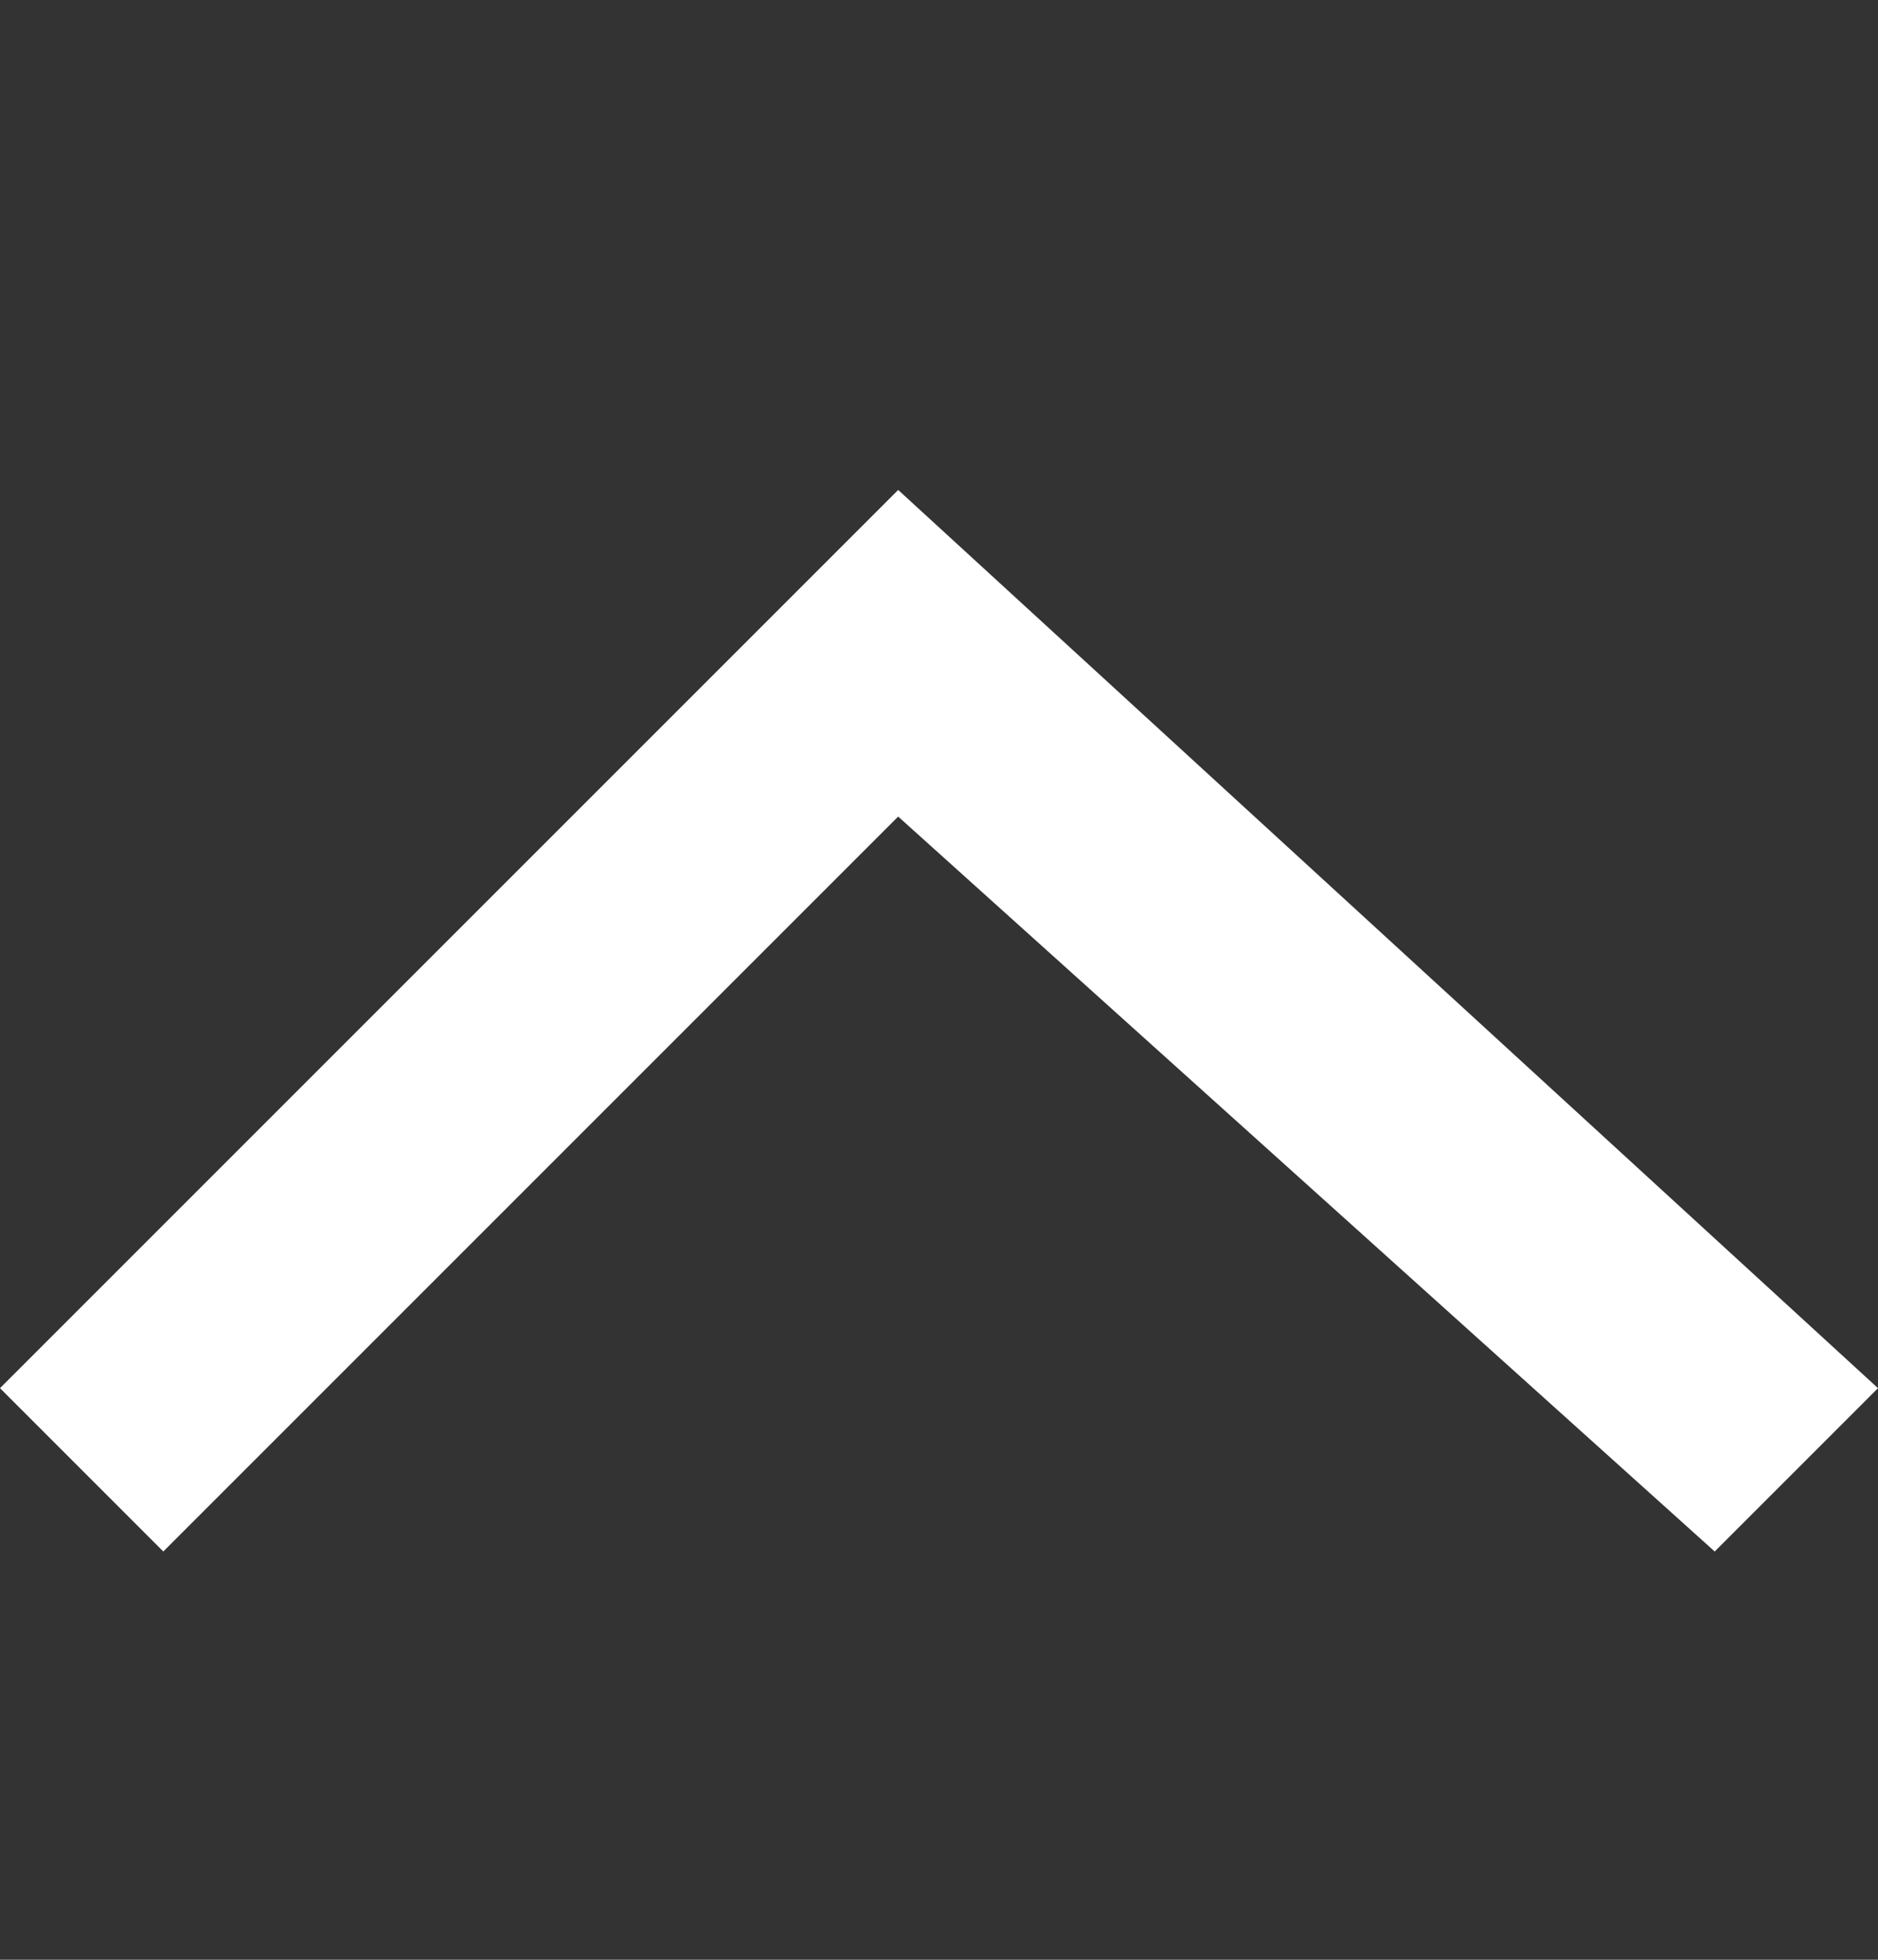 <?xml version="1.0" encoding="UTF-8" standalone="no"?>
<svg width="23px" height="24px" viewBox="0 0 23 24" version="1.1" xmlns="http://www.w3.org/2000/svg" xmlns:xlink="http://www.w3.org/1999/xlink" xmlns:sketch="http://www.bohemiancoding.com/sketch/ns">
    <rect x="0" y="0" width="23" height="24" fill="#333333" stroke="none"/>
    <!-- Generator: Sketch 3.0.4 (8054) - http://www.bohemiancoding.com/sketch -->
    <title>arrow 2</title>
    <desc>Created with Sketch.</desc>
    <defs></defs>
    <g id="Page-1" stroke="none" stroke-width="1" fill="none" fill-rule="evenodd" sketch:type="MSPage">
        <path d="M5,13 L16,1 L18,3 L9,13 L18,22 L16,24 L5,13 Z" id="Path-1" fill="#FFFFFF" sketch:type="MSShapeGroup" transform="translate(11.5, 12.5) rotate(-270) translate(-11.5, -12.5) "></path>
    </g>
</svg>